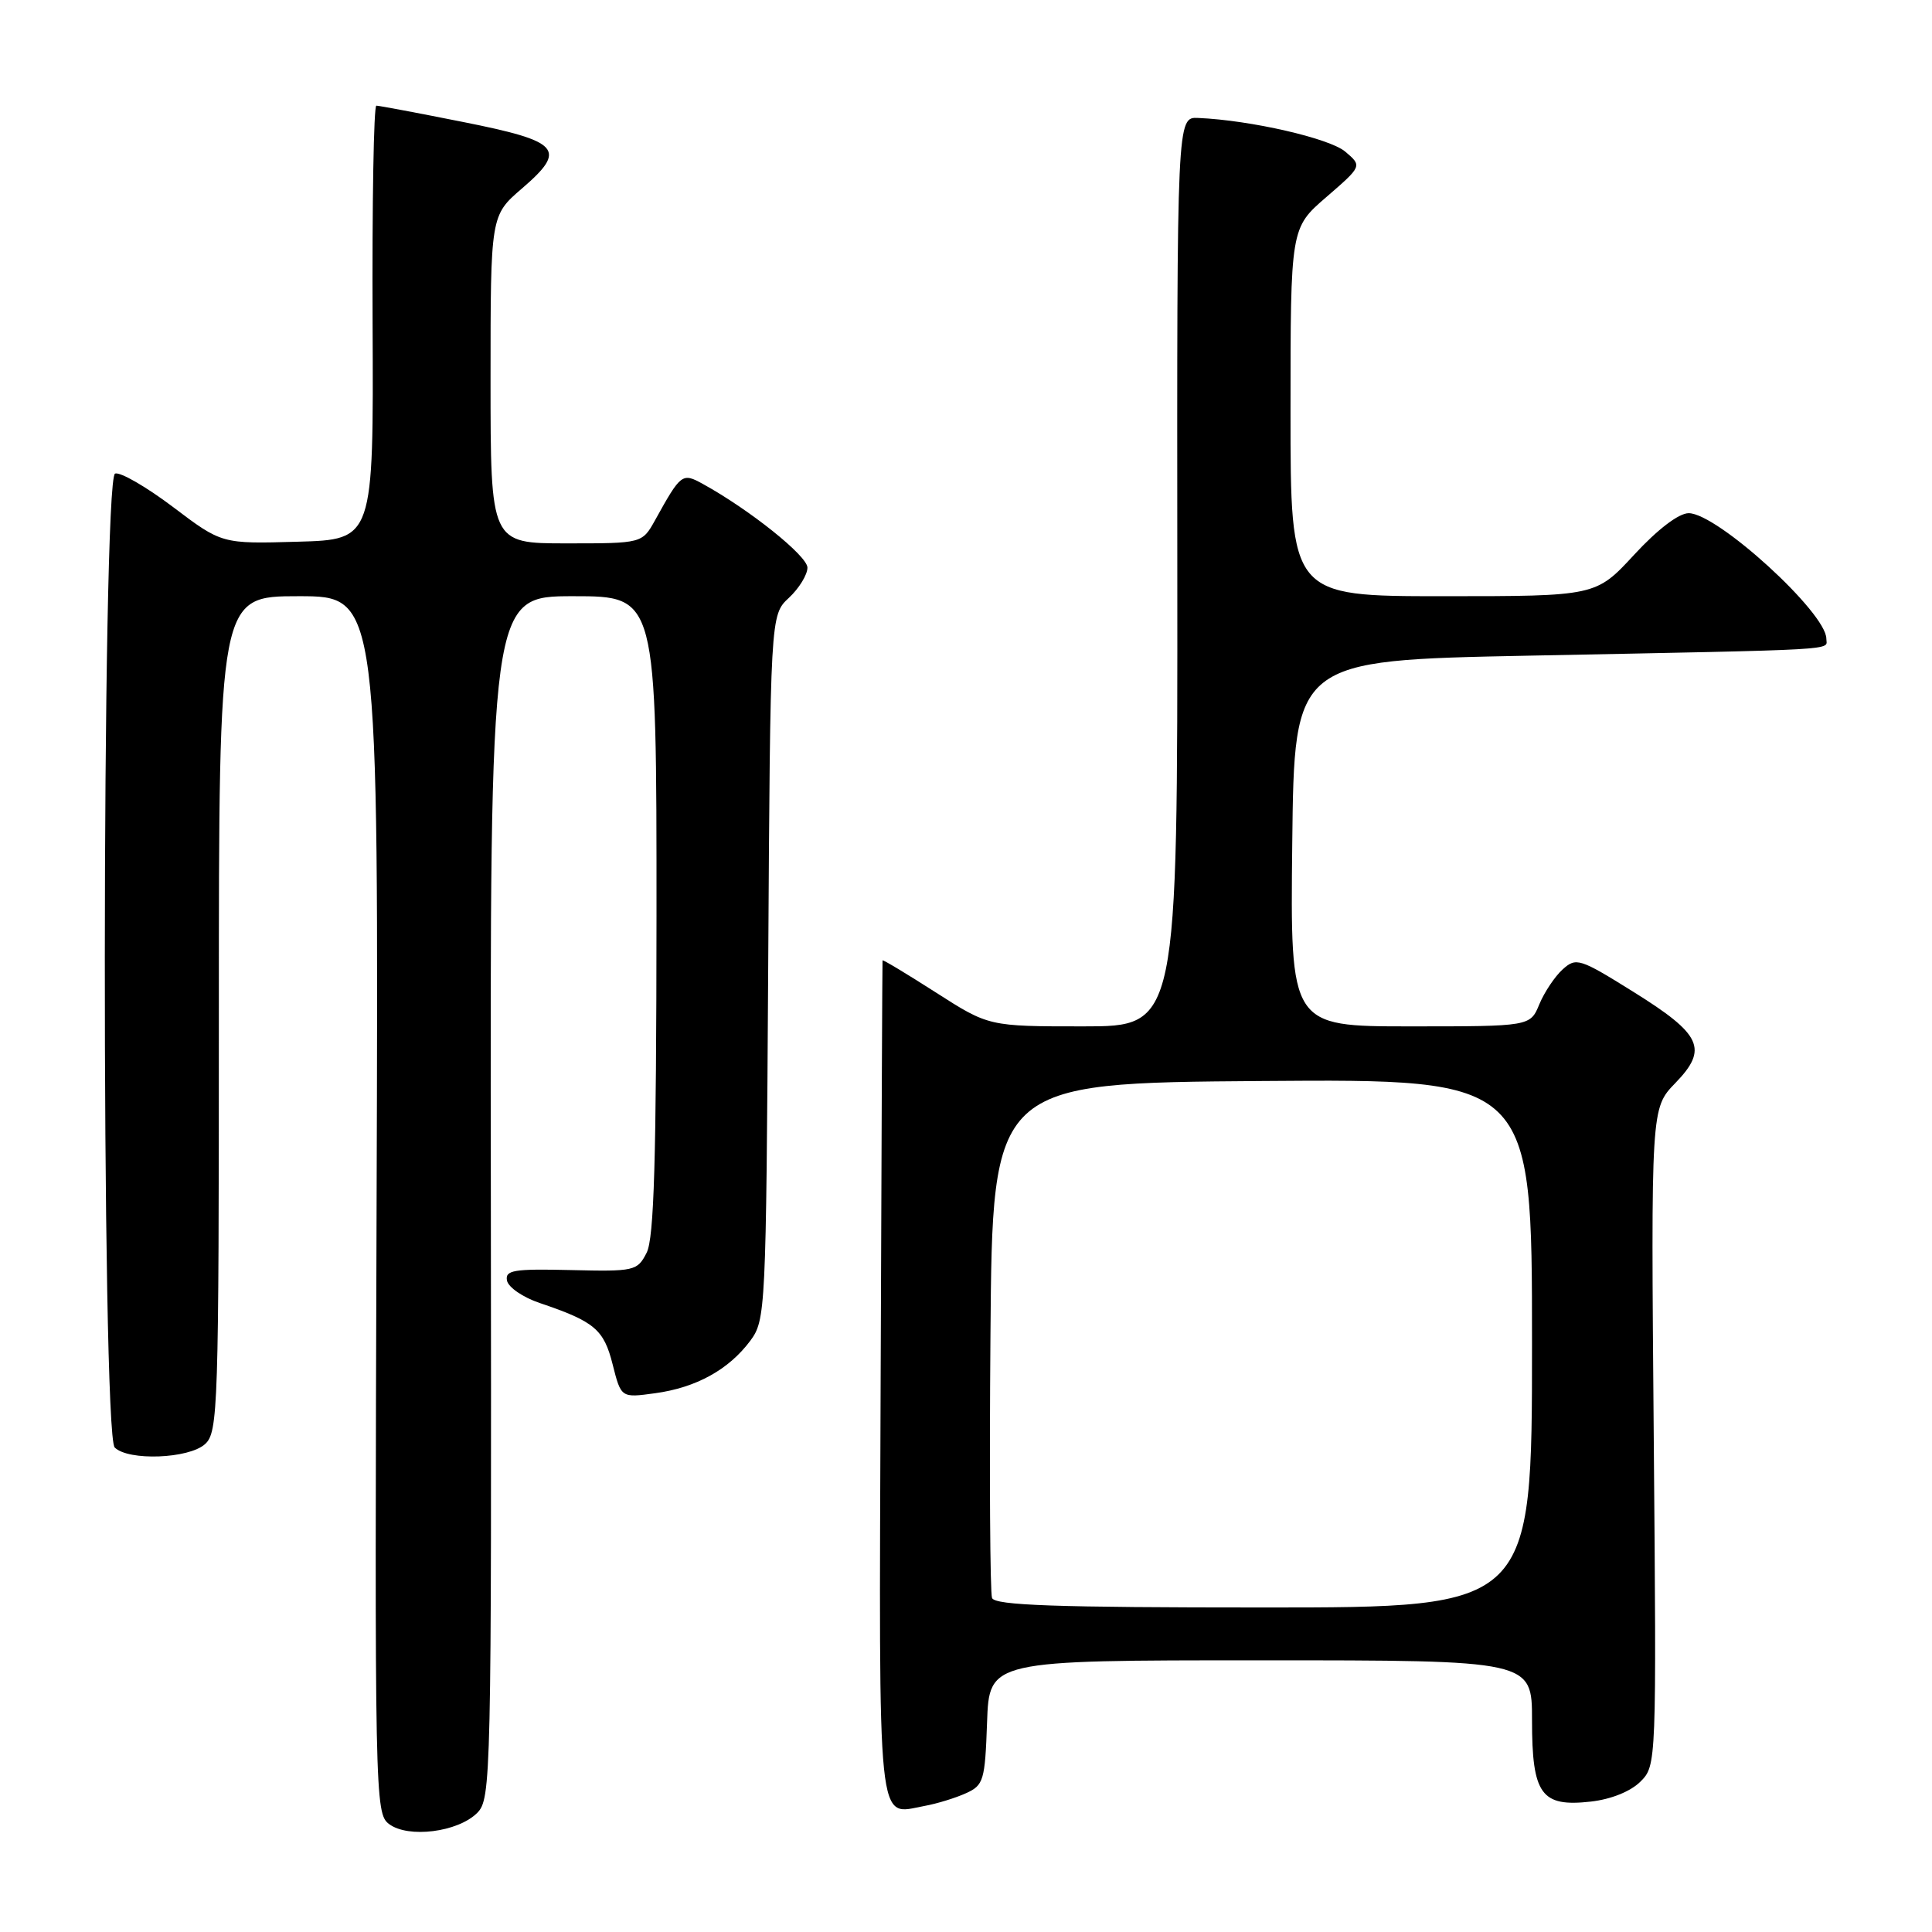 <?xml version="1.0" encoding="UTF-8" standalone="no"?>
<!DOCTYPE svg PUBLIC "-//W3C//DTD SVG 1.1//EN" "http://www.w3.org/Graphics/SVG/1.1/DTD/svg11.dtd" >
<svg xmlns="http://www.w3.org/2000/svg" xmlns:xlink="http://www.w3.org/1999/xlink" version="1.1" viewBox="0 0 256 256">
 <g >
 <path fill="currentColor"
d=" M 63.22 240.23 C 65.08 238.36 65.13 235.97 65.04 158.65 C 64.93 79.00 64.93 79.00 75.97 79.00 C 87.00 79.00 87.00 79.00 86.99 121.25 C 86.97 153.70 86.67 164.08 85.68 166.00 C 84.45 168.41 84.07 168.49 75.63 168.29 C 68.05 168.11 66.91 168.30 67.18 169.69 C 67.36 170.58 69.30 171.91 71.50 172.65 C 78.78 175.11 80.01 176.14 81.18 180.80 C 82.30 185.23 82.30 185.23 86.81 184.61 C 92.24 183.87 96.55 181.49 99.40 177.68 C 101.45 174.92 101.51 173.84 101.79 128.18 C 102.07 81.50 102.07 81.50 104.54 79.21 C 105.89 77.95 106.99 76.15 106.99 75.21 C 106.98 73.66 99.35 67.55 93.14 64.13 C 90.39 62.61 90.23 62.74 86.80 68.93 C 85.09 72.00 85.09 72.00 75.05 72.00 C 65.00 72.00 65.00 72.00 65.00 50.28 C 65.00 28.55 65.00 28.55 69.18 24.96 C 75.19 19.78 74.25 18.73 61.34 16.16 C 55.38 14.97 50.22 14.00 49.87 14.00 C 49.52 14.00 49.30 26.94 49.37 42.75 C 49.50 71.50 49.50 71.50 39.44 71.78 C 29.39 72.07 29.39 72.07 22.94 67.19 C 19.40 64.52 15.94 62.51 15.25 62.75 C 13.47 63.35 13.42 190.02 15.20 191.80 C 17.00 193.60 25.02 193.30 27.17 191.35 C 28.90 189.78 29.00 186.69 29.00 134.35 C 29.00 79.00 29.00 79.00 39.58 79.00 C 50.17 79.00 50.17 79.00 49.90 159.63 C 49.64 238.35 49.68 240.29 51.56 241.70 C 54.10 243.60 60.67 242.77 63.22 240.23 Z  M 128.00 237.61 C 130.33 236.56 130.52 235.93 130.79 228.24 C 131.08 220.00 131.08 220.00 167.04 220.00 C 203.00 220.00 203.00 220.00 203.00 227.93 C 203.00 237.79 204.21 239.46 210.79 238.72 C 213.47 238.42 216.07 237.37 217.36 236.08 C 219.49 233.95 219.50 233.79 219.13 190.39 C 218.76 146.85 218.76 146.85 221.98 143.52 C 226.38 138.98 225.51 137.08 216.41 131.41 C 209.31 126.98 208.84 126.84 207.06 128.45 C 206.03 129.38 204.64 131.46 203.97 133.07 C 202.76 136.00 202.76 136.00 186.86 136.00 C 170.96 136.00 170.96 136.00 171.23 111.75 C 171.50 87.50 171.50 87.50 202.50 86.88 C 244.86 86.04 242.00 86.20 242.00 84.63 C 242.00 81.19 227.54 68.00 223.76 68.00 C 222.45 68.00 219.65 70.13 216.54 73.50 C 211.46 79.00 211.46 79.00 191.23 79.00 C 171.00 79.00 171.00 79.00 171.00 54.60 C 171.00 30.21 171.00 30.21 175.75 26.11 C 180.50 22.00 180.50 22.00 178.25 20.09 C 176.17 18.33 165.74 15.93 158.77 15.63 C 155.95 15.50 155.95 15.50 156.00 75.75 C 156.04 136.00 156.04 136.00 143.53 136.00 C 131.02 136.00 131.02 136.00 124.01 131.51 C 120.15 129.04 116.97 127.12 116.94 127.26 C 116.91 127.39 116.80 152.40 116.69 182.84 C 116.47 243.64 116.15 240.46 122.49 239.30 C 124.15 239.00 126.62 238.24 128.00 237.61 Z  M 131.45 211.74 C 131.19 211.05 131.09 195.41 131.24 176.99 C 131.50 143.50 131.50 143.50 167.25 143.24 C 203.00 142.97 203.00 142.97 203.00 177.99 C 203.00 213.00 203.00 213.00 167.47 213.00 C 139.86 213.00 131.83 212.72 131.45 211.74 Z "/>
</g>
</svg>